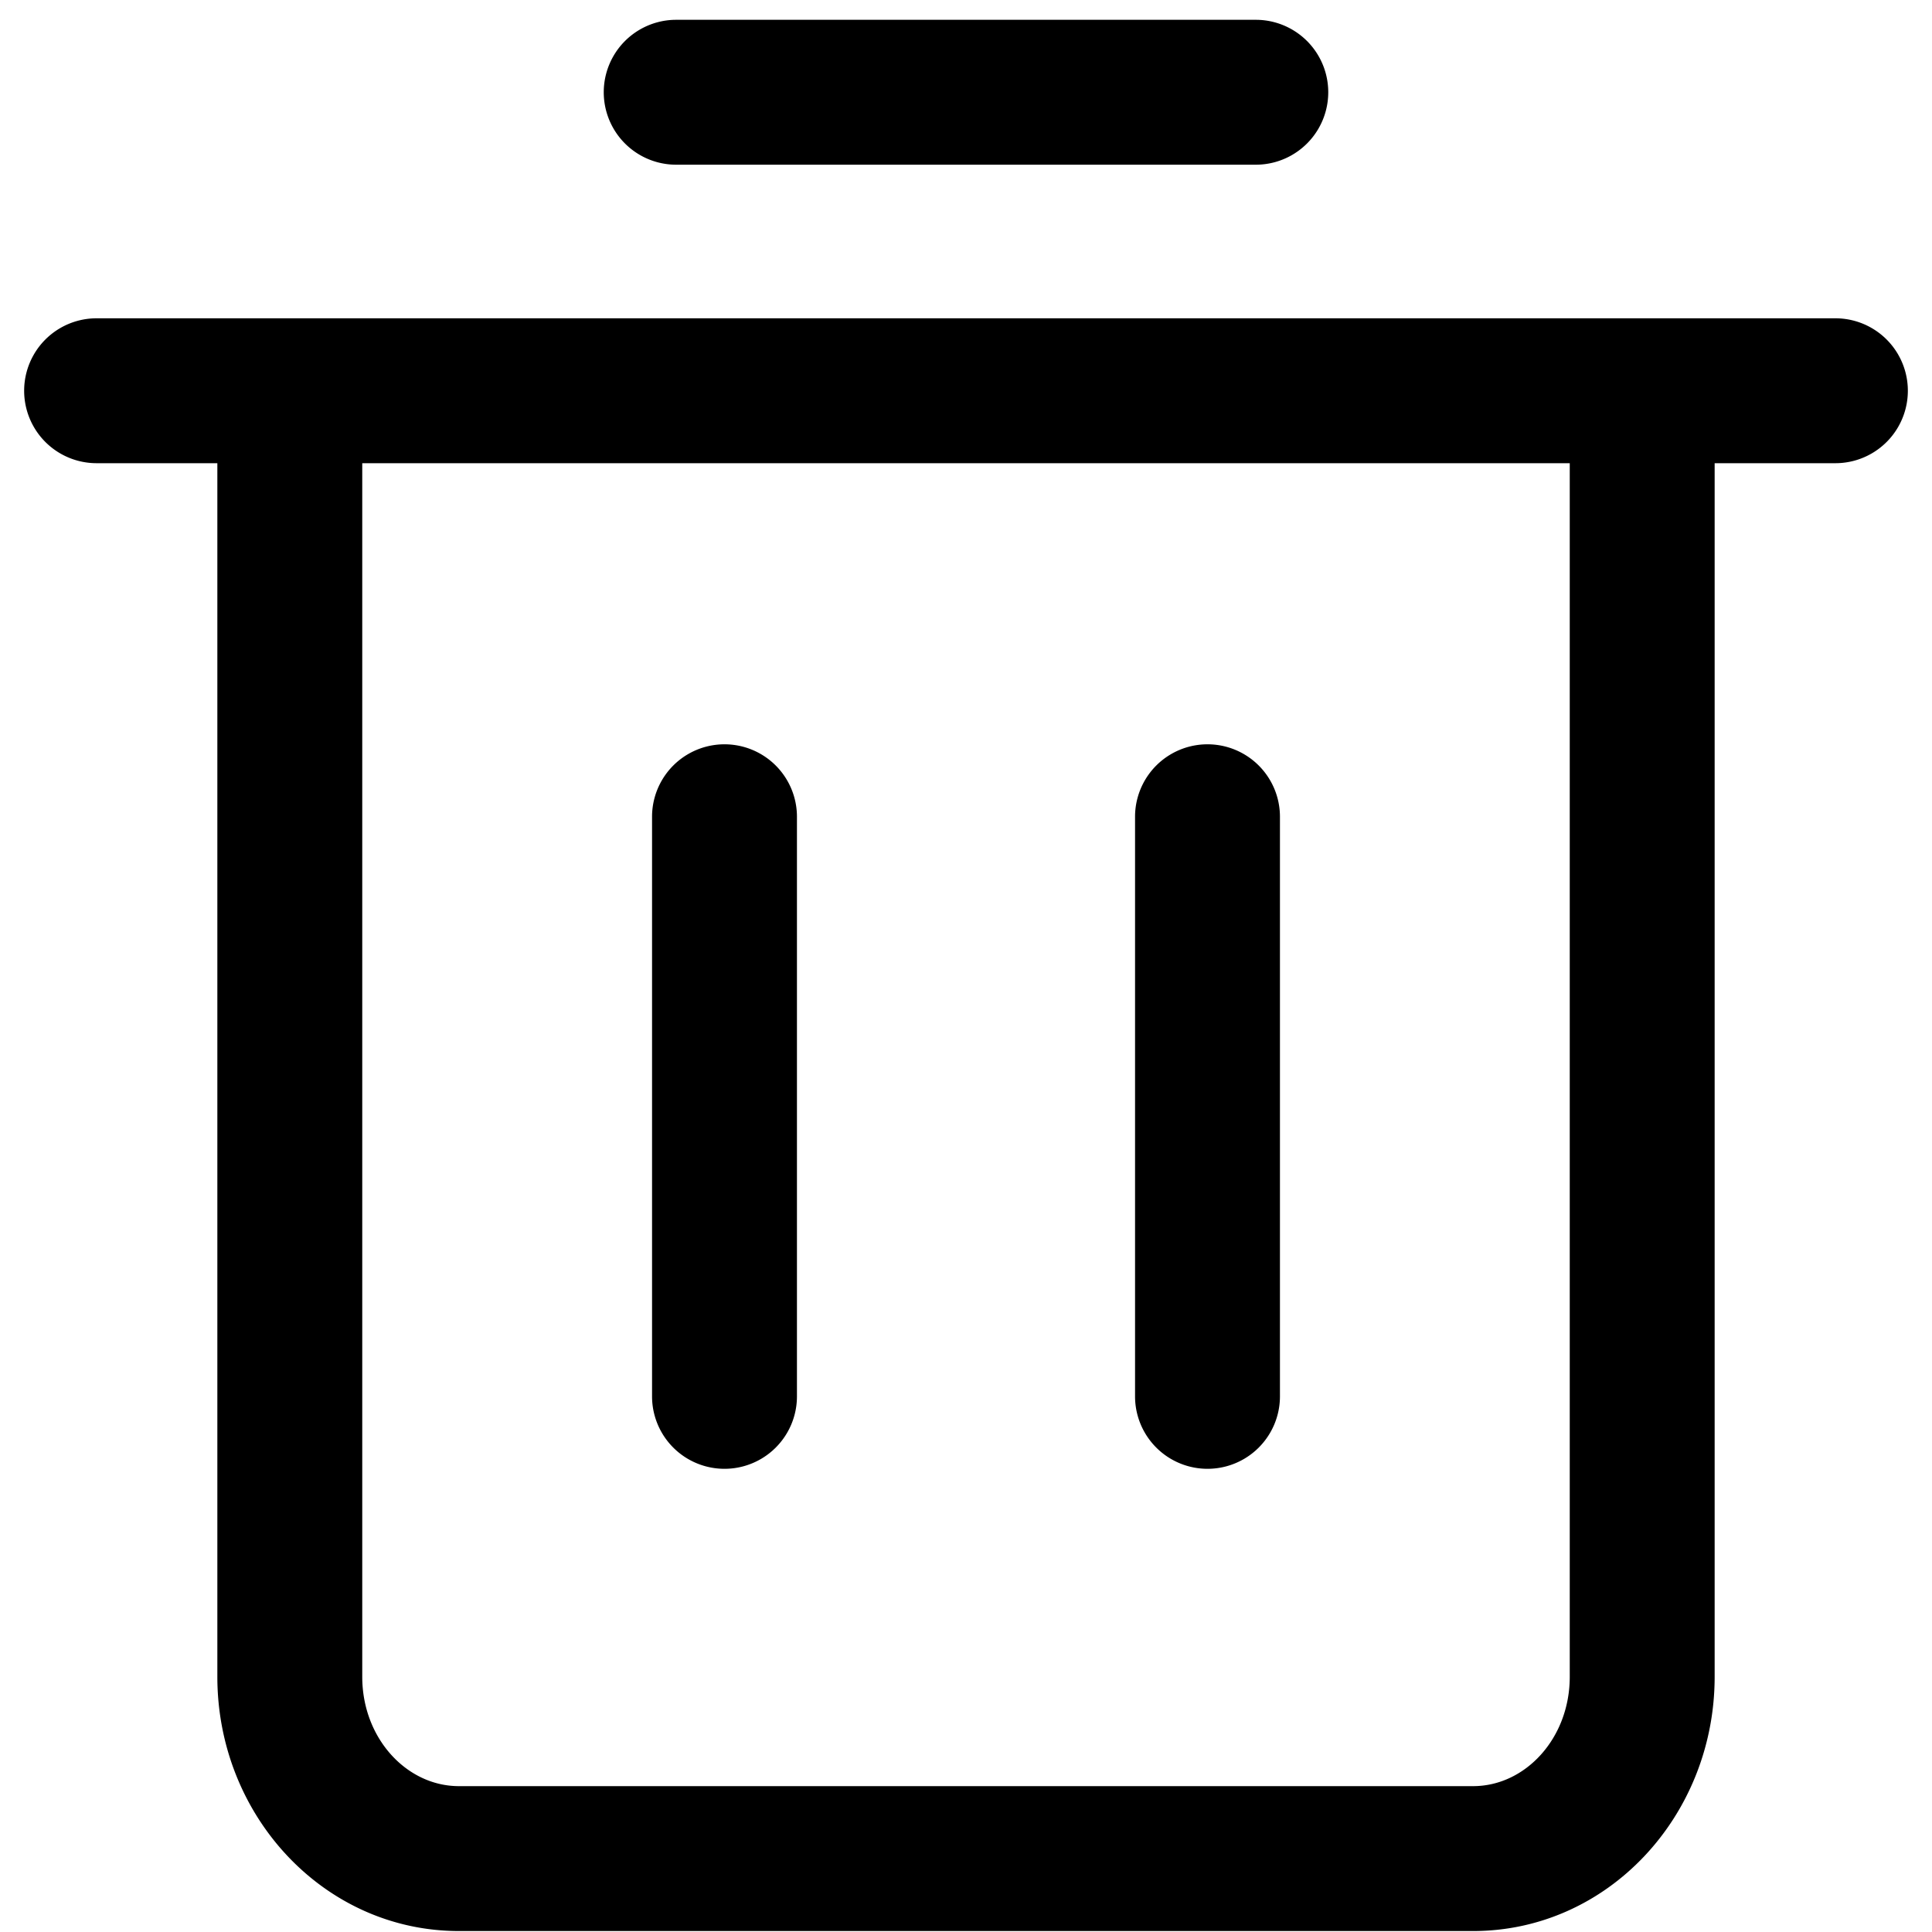 <svg width="20" height="20" xmlns="http://www.w3.org/2000/svg"><path d="M17.75 4.795v12.563c0 1.442-1.107 2.632-2.5 2.632H4.75c-1.393 0-2.5-1.19-2.5-2.632V4.795H1a.75.75 0 0 1 0-1.5h18a.75.75 0 1 1 0 1.5h-1.25zm-1.5 0H3.75v12.563c0 .637.46 1.132 1 1.132h10.5c.54 0 1-.495 1-1.132V4.795zM7 1.705a.75.75 0 1 1 0-1.5h6a.75.75 0 1 1 0 1.5H7zm-.25 6.75a.75.75 0 0 1 1.5 0v6a.75.75 0 1 1-1.5 0v-6zm5 0a.75.75 0 1 1 1.5 0v6a.75.75 0 1 1-1.5 0v-6z"/></svg>